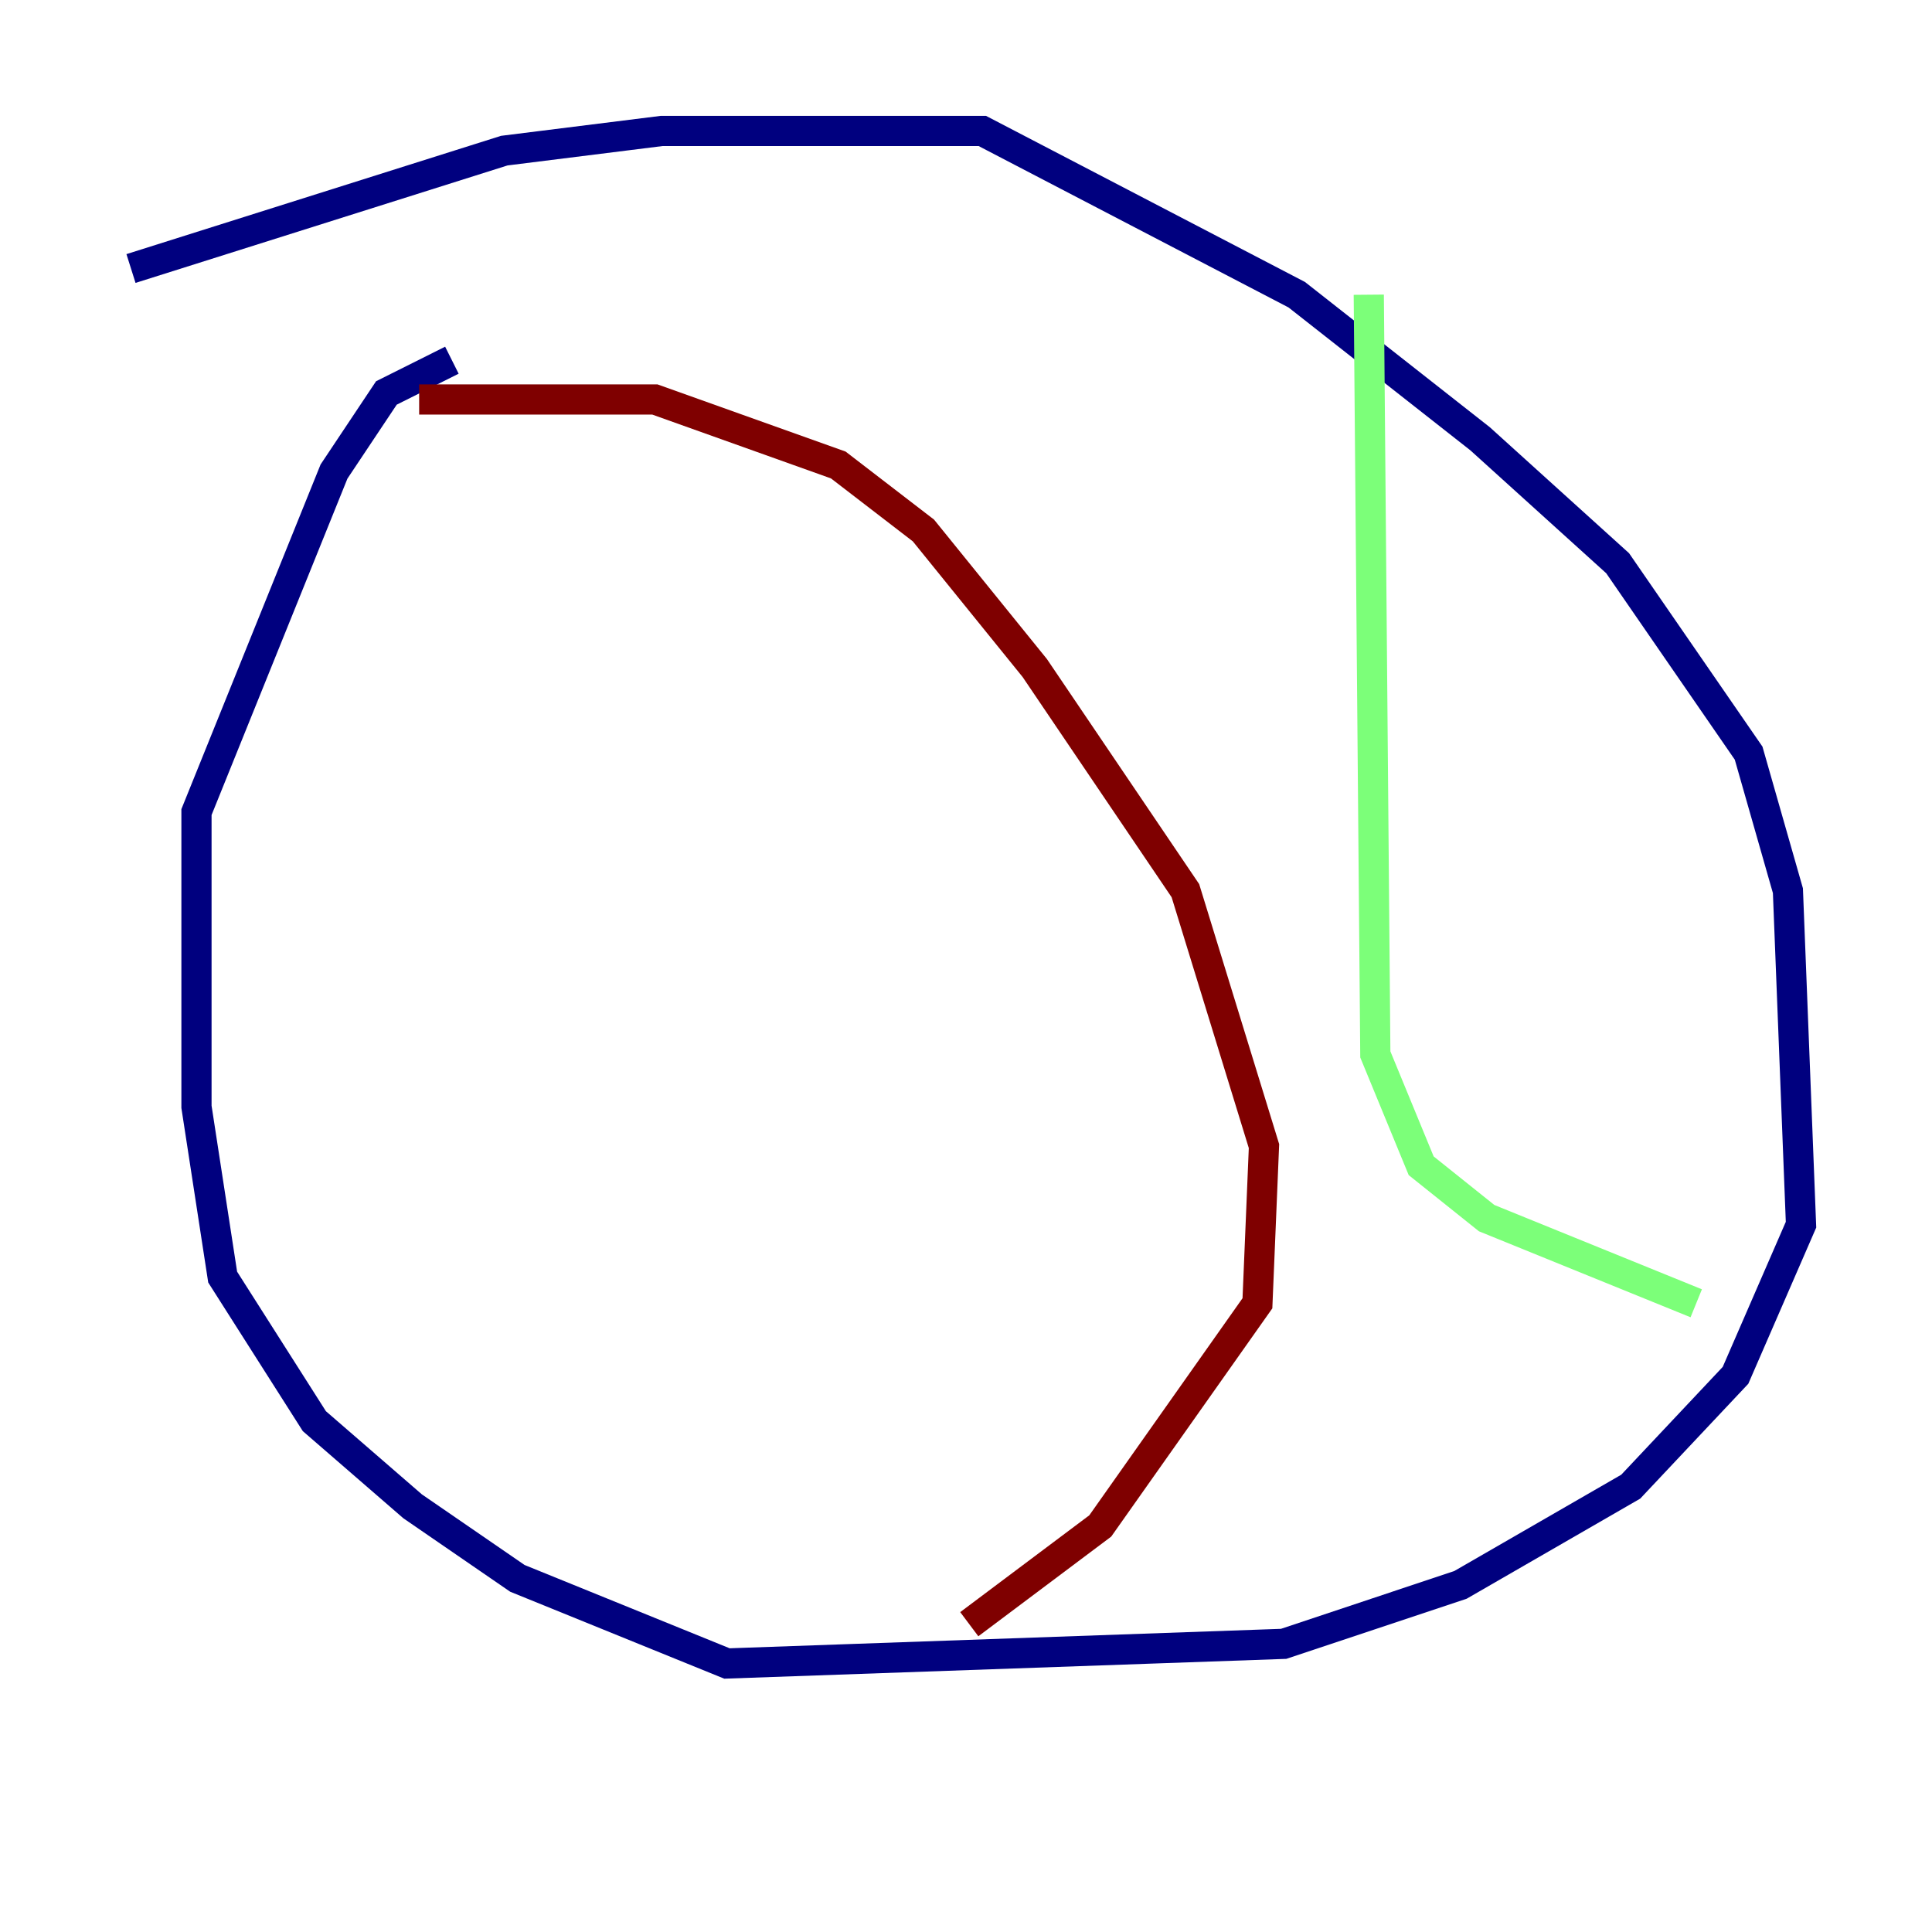 <?xml version="1.0" encoding="utf-8" ?>
<svg baseProfile="tiny" height="128" version="1.2" viewBox="0,0,128,128" width="128" xmlns="http://www.w3.org/2000/svg" xmlns:ev="http://www.w3.org/2001/xml-events" xmlns:xlink="http://www.w3.org/1999/xlink"><defs /><polyline fill="none" points="8.678,17.79 33.41,9.98 43.824,8.678 65.085,8.678 85.912,19.525 98.061,29.071 107.173,37.315 115.851,49.898 118.454,59.01 119.322,81.139 114.983,91.119 108.041,98.495 96.759,105.003 85.044,108.909 48.163,110.21 34.278,104.57 27.336,99.797 20.827,94.156 14.752,84.61 13.017,73.329 13.017,53.803 22.129,31.241 25.6,26.034 29.939,23.864" stroke="#00007f" stroke-width="2" /><polyline fill="none" points="90.685,19.525 91.119,69.858 94.156,77.234 98.495,80.705 112.38,86.346" stroke="#7cff79" stroke-width="2" /><polyline fill="none" points="27.77,26.468 43.39,26.468 55.539,30.807 61.18,35.146 68.556,44.258 78.536,59.01 83.742,75.932 83.308,86.346 72.895,101.098 64.217,107.607" stroke="#7f0000" stroke-width="2" /></svg>